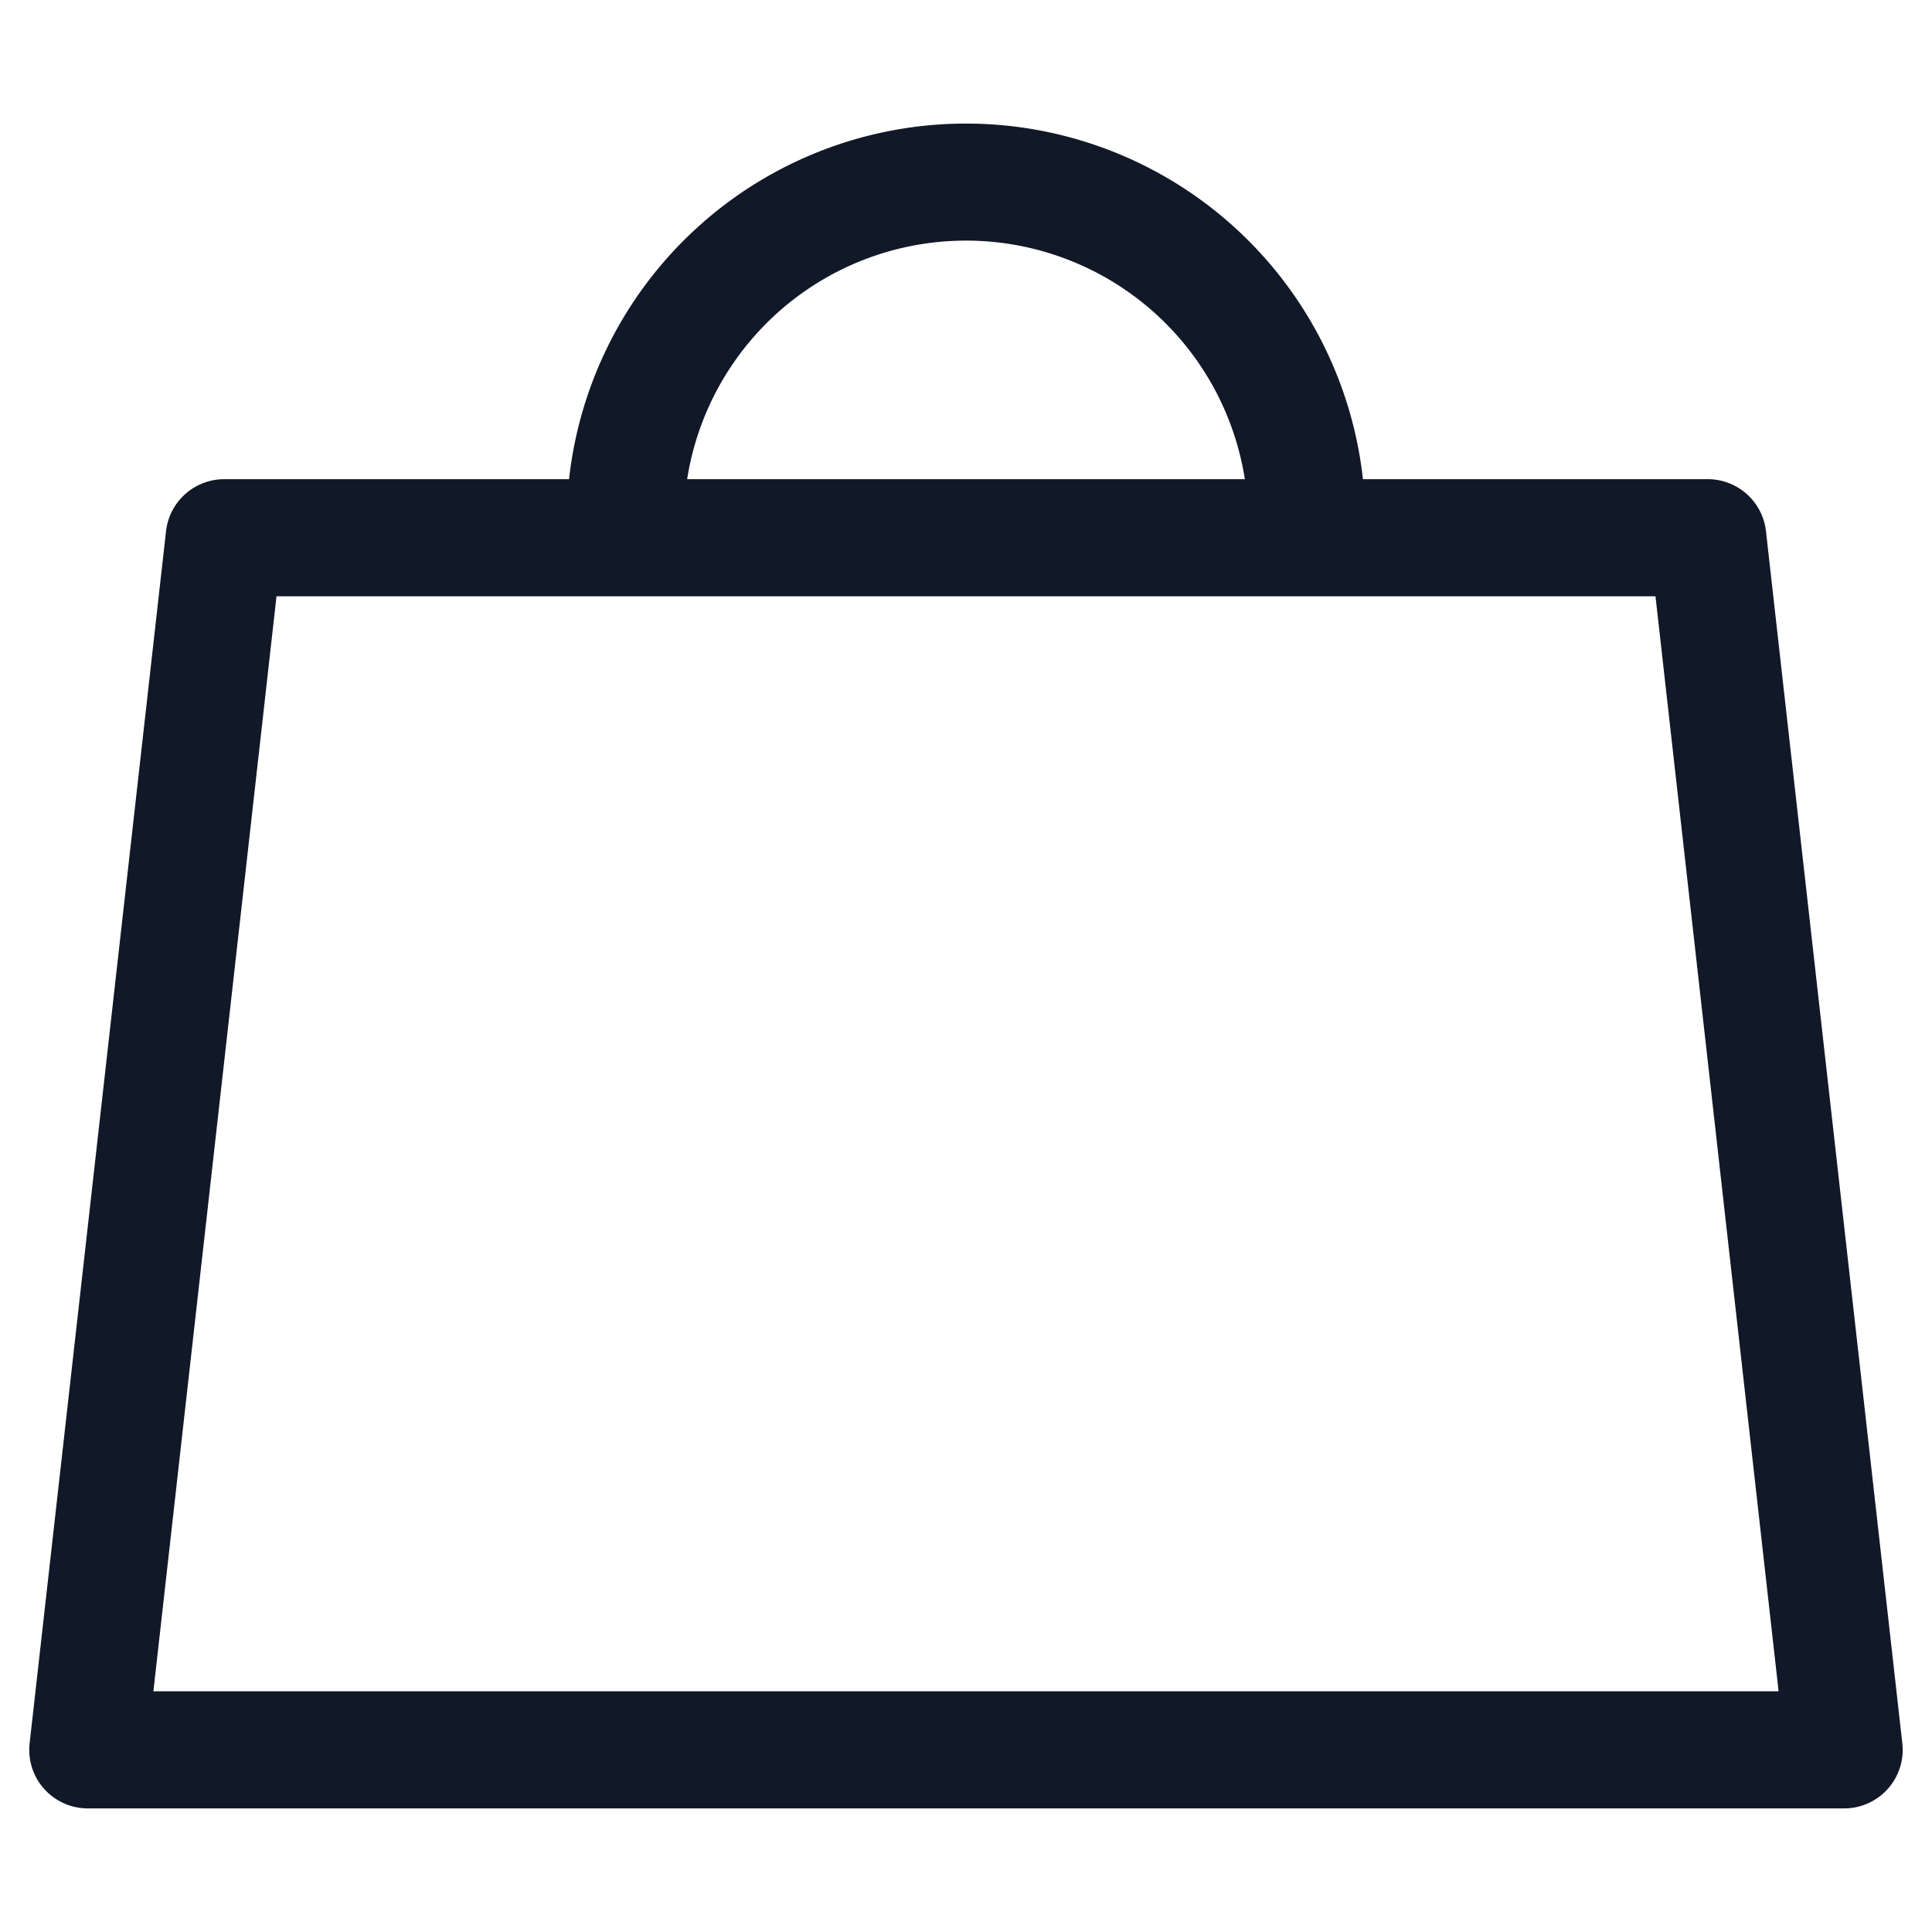 <svg xmlns="http://www.w3.org/2000/svg" width="33" height="33" fill="none" viewBox="0 0 33 33"><path fill="#111827" fill-rule="evenodd" d="M13.09 5.523a4.821 4.821 0 0 1 8.173 2.662h-9.526a4.82 4.82 0 0 1 1.354-2.662M9.72 8.185a6.821 6.821 0 0 1 13.56 0h5.89a1 1 0 0 1 .994.888l2.329 20.704a1 1 0 0 1-.994 1.112H1.5a1 1 0 0 1-.994-1.112L2.836 9.073a1 1 0 0 1 .993-.888zm-7.1 20.704 2.103-18.704h23.554l2.103 18.704z" clip-rule="evenodd"/></svg>